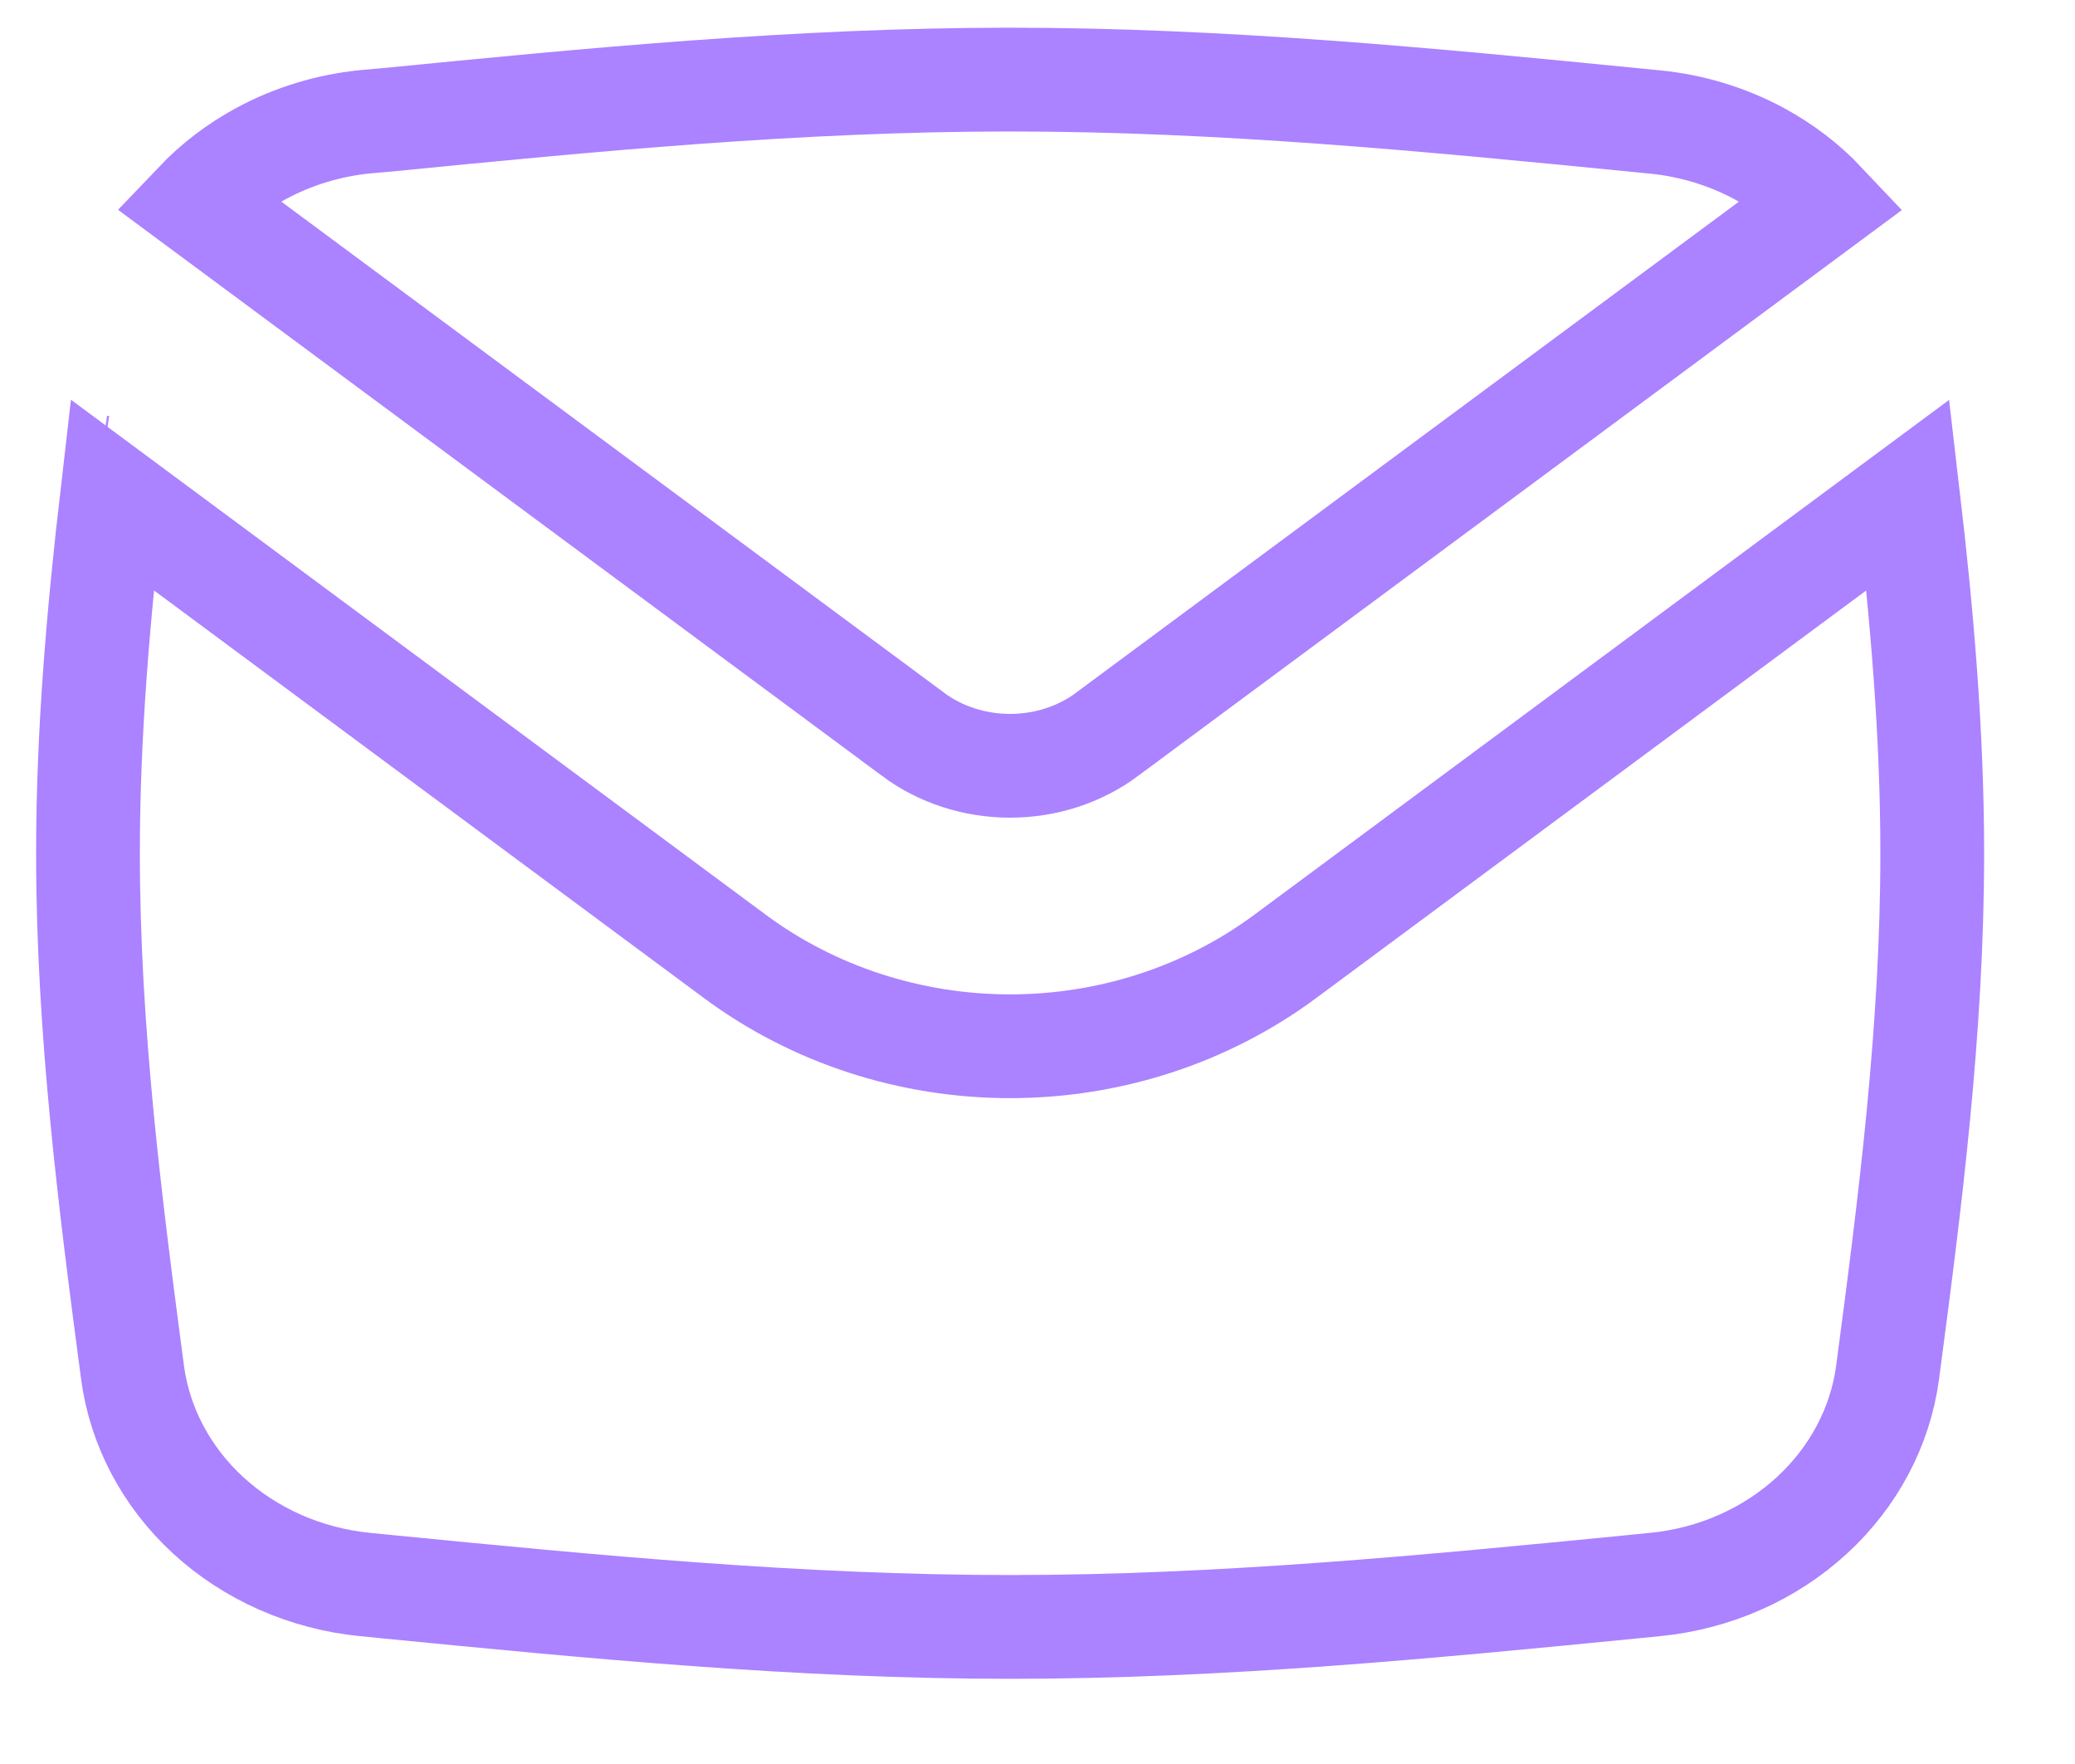 <svg width="20" height="17" viewBox="0 0 20 17" fill="none" xmlns="http://www.w3.org/2000/svg">
<path d="M7.083 9.217L7.083 9.217C7.842 9.78 8.777 10.083 9.736 10.083C10.694 10.083 11.629 9.78 12.388 9.217L12.388 9.217L18.39 4.77C18.523 5.908 18.624 7.059 18.624 8.223C18.624 9.923 18.411 11.589 18.193 13.231C18.123 13.747 17.869 14.231 17.465 14.603C17.06 14.976 16.529 15.213 15.955 15.27C15.955 15.27 15.955 15.27 15.955 15.27L15.762 15.289L15.762 15.289L15.734 15.292C13.777 15.484 11.778 15.679 9.736 15.679C7.693 15.679 5.695 15.484 3.738 15.292L3.709 15.289L3.709 15.289L3.516 15.27C3.516 15.27 3.516 15.27 3.516 15.27C2.943 15.213 2.411 14.975 2.006 14.603C1.602 14.231 1.348 13.747 1.278 13.231C1.06 11.587 0.848 9.923 0.848 8.223C0.848 7.059 0.949 5.908 1.081 4.769L7.083 9.217ZM0.978 4.504L0.958 4.501L0.978 4.504ZM17.581 1.958L10.671 7.076L10.671 7.077C10.408 7.272 10.079 7.38 9.736 7.38C9.393 7.38 9.063 7.272 8.8 7.077L8.8 7.076L1.89 1.957C2.071 1.767 2.284 1.604 2.523 1.476C2.827 1.313 3.164 1.21 3.514 1.174L3.706 1.157L3.706 1.157L3.71 1.157C5.675 0.963 7.683 0.767 9.736 0.767C11.788 0.767 13.796 0.963 15.762 1.157L15.762 1.157L15.955 1.176C15.955 1.176 15.955 1.176 15.956 1.176C16.306 1.211 16.644 1.314 16.948 1.476C17.187 1.605 17.401 1.767 17.581 1.958Z" stroke="#AB82FF"/>
</svg>
